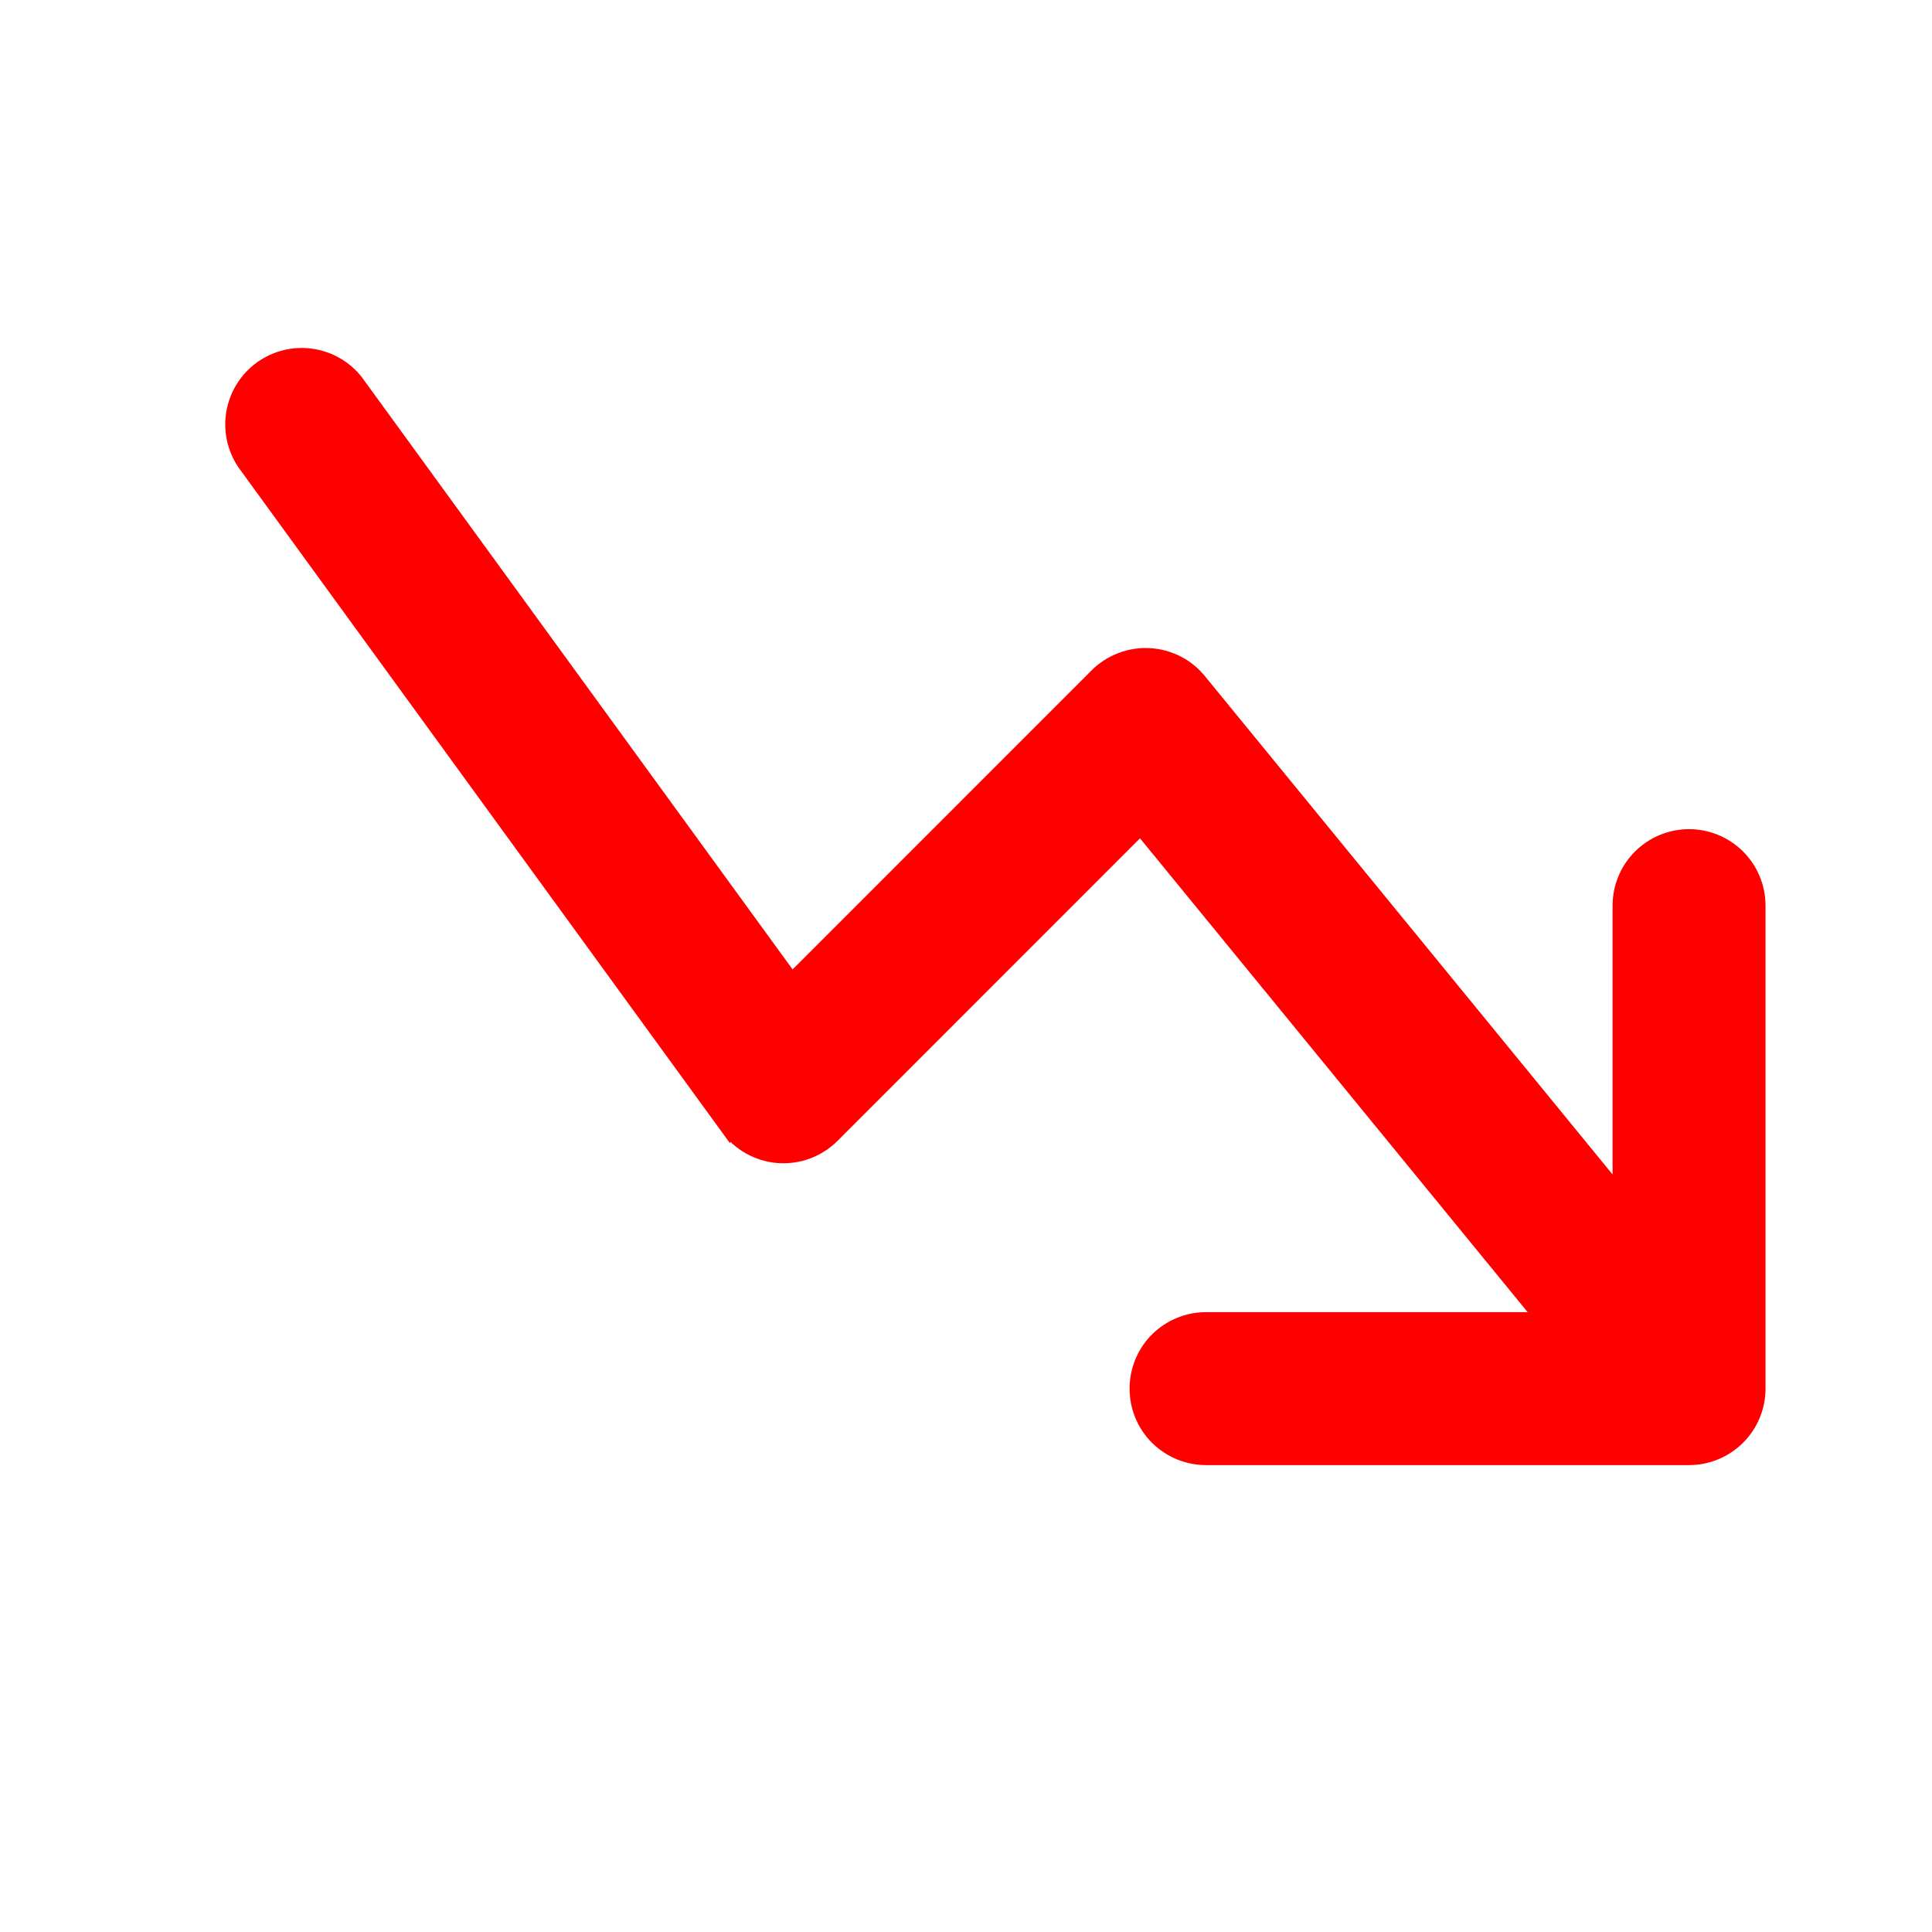 <svg width="24" height="24" viewBox="0 0 24 24" fill="none" xmlns="http://www.w3.org/2000/svg">
<path d="M9.834 12.196L13.631 8.398L13.631 8.398C13.715 8.314 13.816 8.249 13.927 8.207C14.037 8.164 14.156 8.145 14.274 8.151C14.393 8.157 14.509 8.187 14.615 8.241C14.721 8.294 14.814 8.369 14.889 8.461L14.889 8.461L20.132 14.87V11.25C20.132 11.025 20.221 10.808 20.381 10.649C20.54 10.49 20.756 10.4 20.982 10.4C21.207 10.4 21.423 10.49 21.583 10.649C21.742 10.808 21.832 11.025 21.832 11.25V17.25C21.832 17.475 21.742 17.692 21.583 17.851C21.423 18.01 21.207 18.1 20.982 18.1H14.982C14.756 18.1 14.54 18.01 14.38 17.851C14.221 17.692 14.132 17.475 14.132 17.25C14.132 17.025 14.221 16.808 14.38 16.649C14.54 16.49 14.756 16.4 14.982 16.4H19.188L14.169 10.265L10.333 14.102L10.333 14.102C10.246 14.189 10.142 14.255 10.026 14.298C9.911 14.341 9.788 14.357 9.665 14.348C9.543 14.338 9.424 14.302 9.317 14.242C9.21 14.182 9.117 14.099 9.045 14L9.834 12.196ZM9.834 12.196L4.418 4.75L4.416 4.747L4.416 4.747C4.28 4.574 4.083 4.461 3.865 4.431C3.647 4.4 3.426 4.456 3.248 4.585C3.07 4.715 2.949 4.908 2.911 5.125C2.873 5.341 2.92 5.564 3.043 5.747L3.045 5.75L3.045 5.75L9.045 14L9.834 12.196Z" fill="#FF0000" stroke="#FF0000" stroke-width="0.2"/>
</svg>
